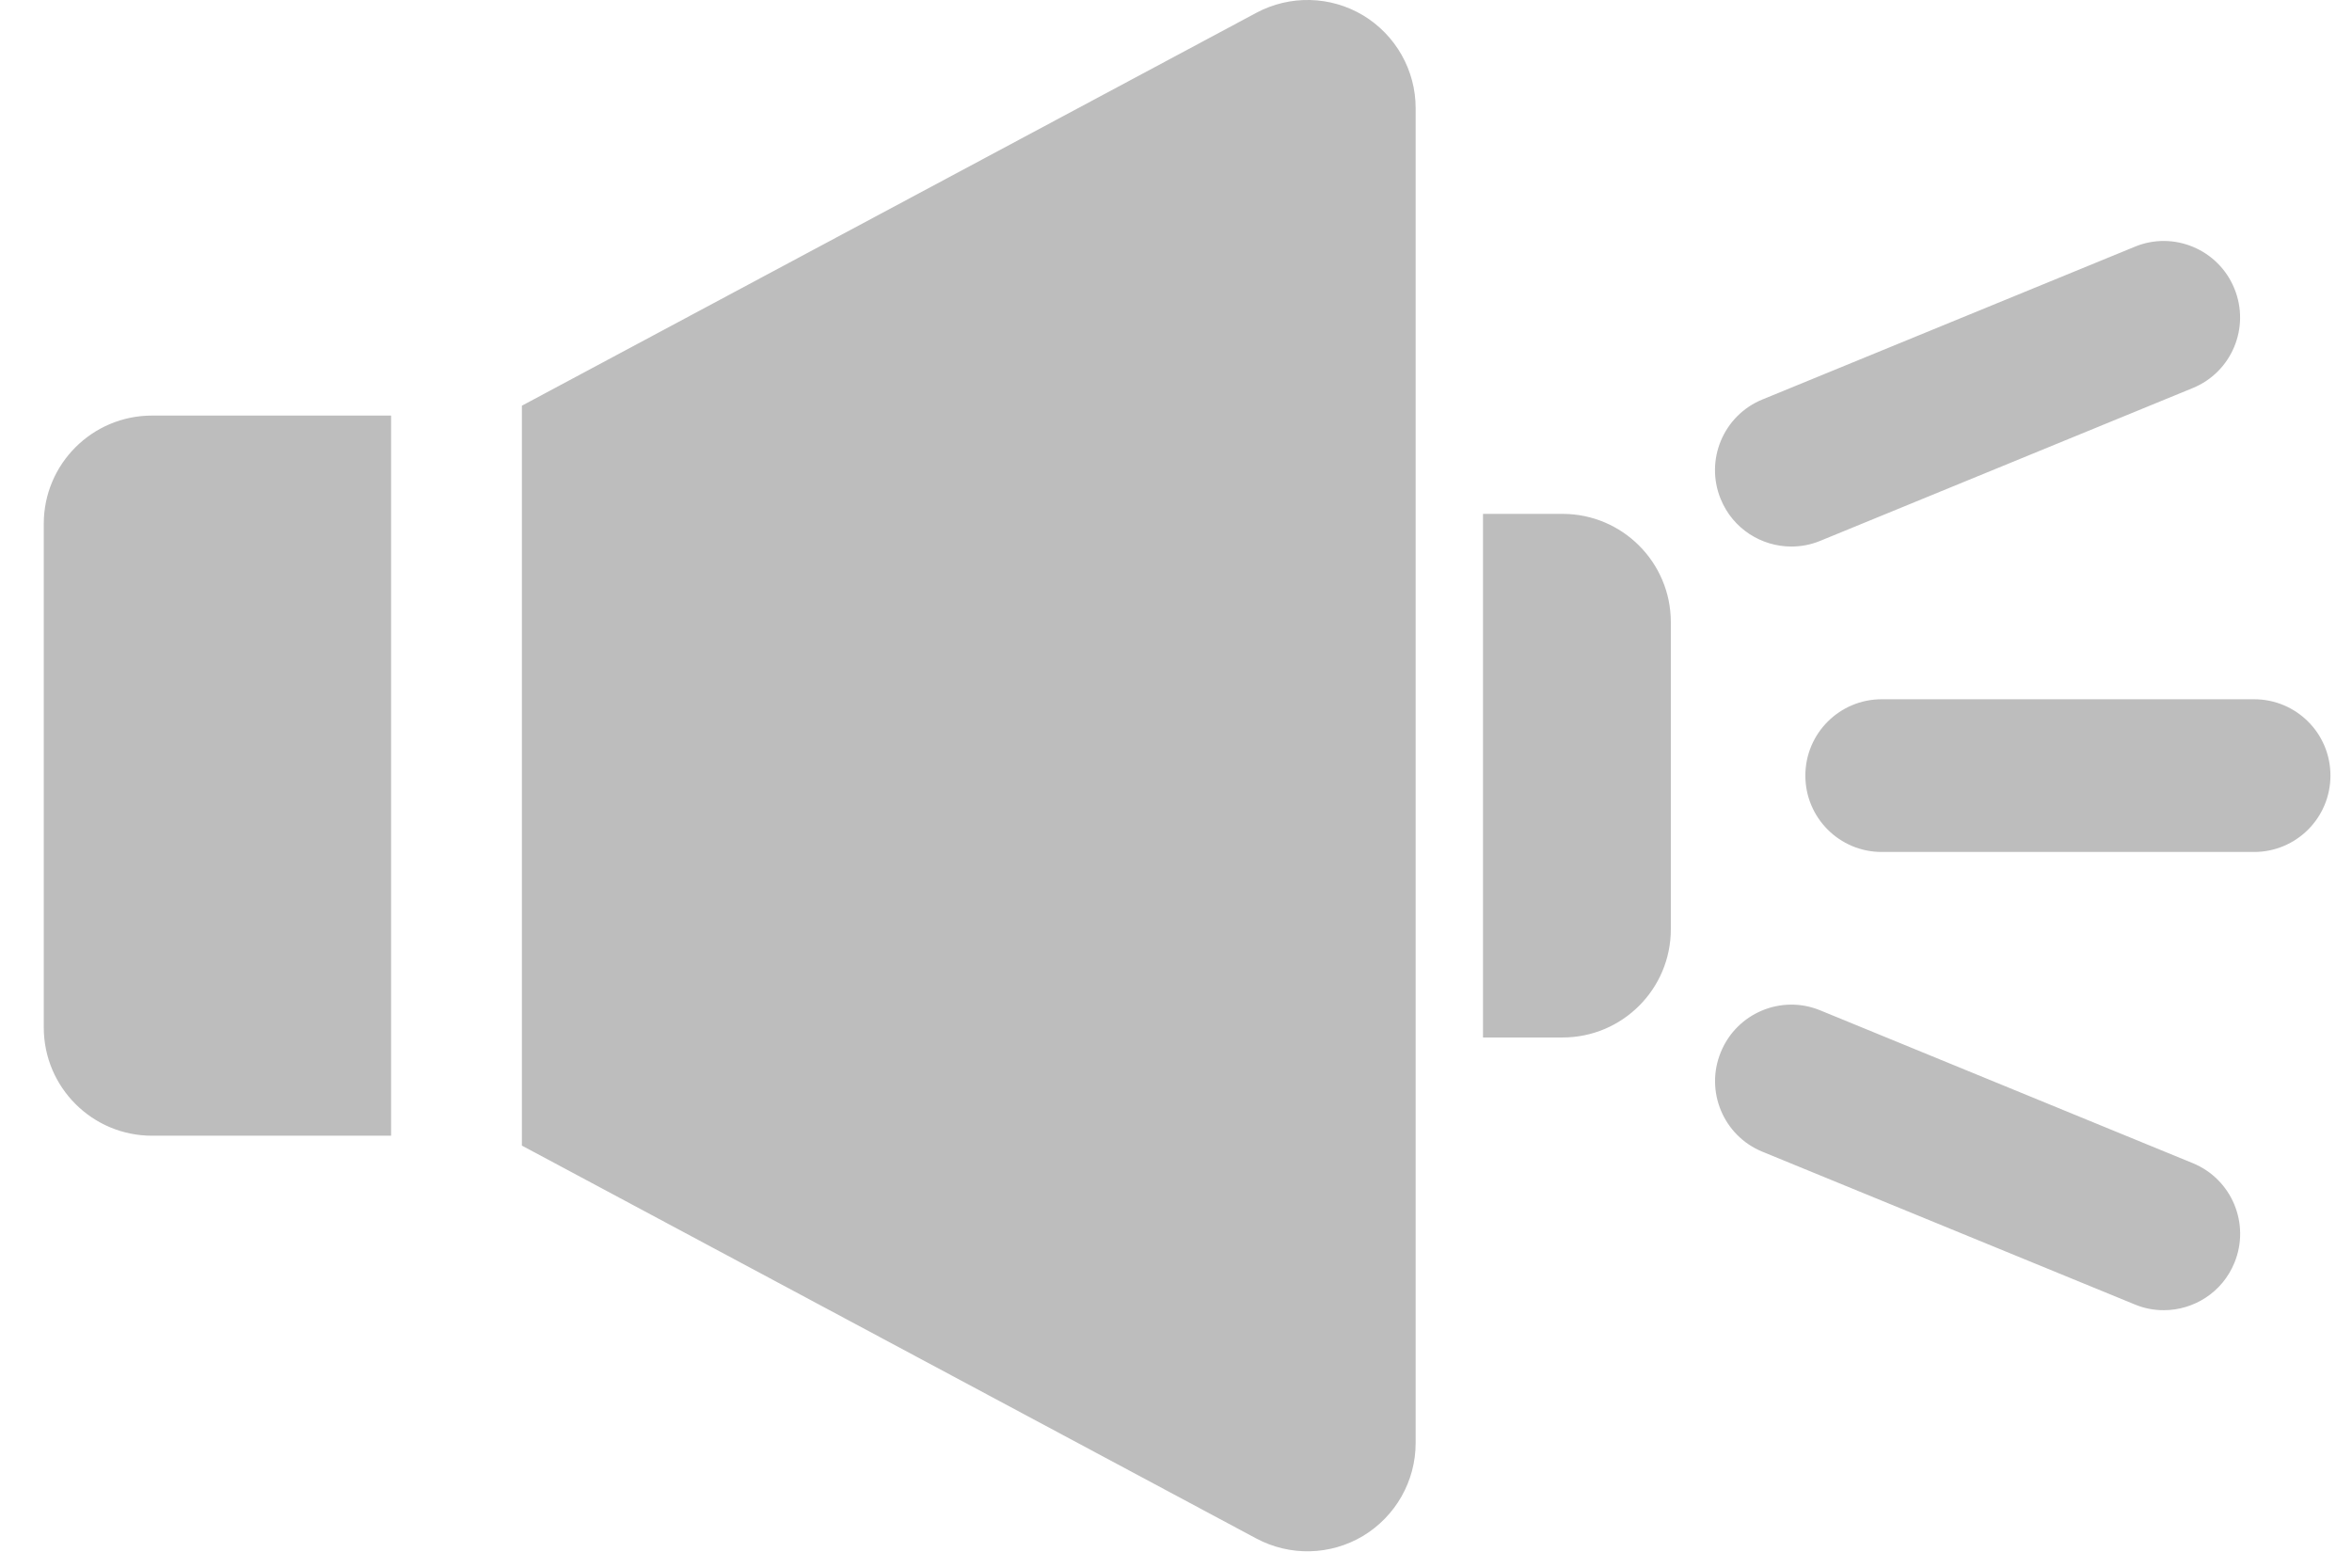 <svg width="36" height="24" viewBox="0 0 36 24" fill="none" xmlns="http://www.w3.org/2000/svg">
<path d="M20.864 0.235C20.364 -0.064 19.744 -0.079 19.23 0.196L7.988 6.211V17.538L19.229 23.553C19.743 23.828 20.363 23.813 20.863 23.514C21.362 23.213 21.668 22.674 21.668 22.092V1.657C21.669 1.075 21.362 0.536 20.864 0.235ZM23.916 7.867H22.699V15.883H23.917C24.832 15.883 25.574 15.141 25.574 14.226V9.523C25.573 8.609 24.831 7.867 23.916 7.867ZM5.986 17.387C5.986 16.536 5.986 15.685 5.986 14.835V6.362H2.327C1.412 6.362 0.67 7.104 0.67 8.018V15.73C0.67 16.645 1.412 17.387 2.327 17.387H2.333C3.55 17.387 4.768 17.387 5.986 17.387ZM34.501 10.705H28.802C28.156 10.705 27.633 11.228 27.633 11.874C27.633 12.52 28.156 13.043 28.802 13.043H34.501C35.147 13.043 35.67 12.52 35.67 11.874C35.671 11.228 35.148 10.705 34.501 10.705ZM33.563 17.807L27.864 15.469C27.267 15.221 26.583 15.509 26.339 16.107C26.093 16.705 26.379 17.388 26.976 17.632L32.675 19.97C32.821 20.031 32.97 20.058 33.119 20.058C33.579 20.058 34.015 19.785 34.2 19.333C34.446 18.735 34.16 18.052 33.563 17.807ZM27.419 8.367C27.568 8.367 27.718 8.339 27.863 8.279L33.562 5.941C34.159 5.697 34.445 5.014 34.199 4.416C33.955 3.818 33.268 3.53 32.674 3.778L26.975 6.116C26.378 6.361 26.092 7.044 26.338 7.642C26.523 8.094 26.959 8.367 27.419 8.367Z" fill="#BDBDBD"/>
</svg>
